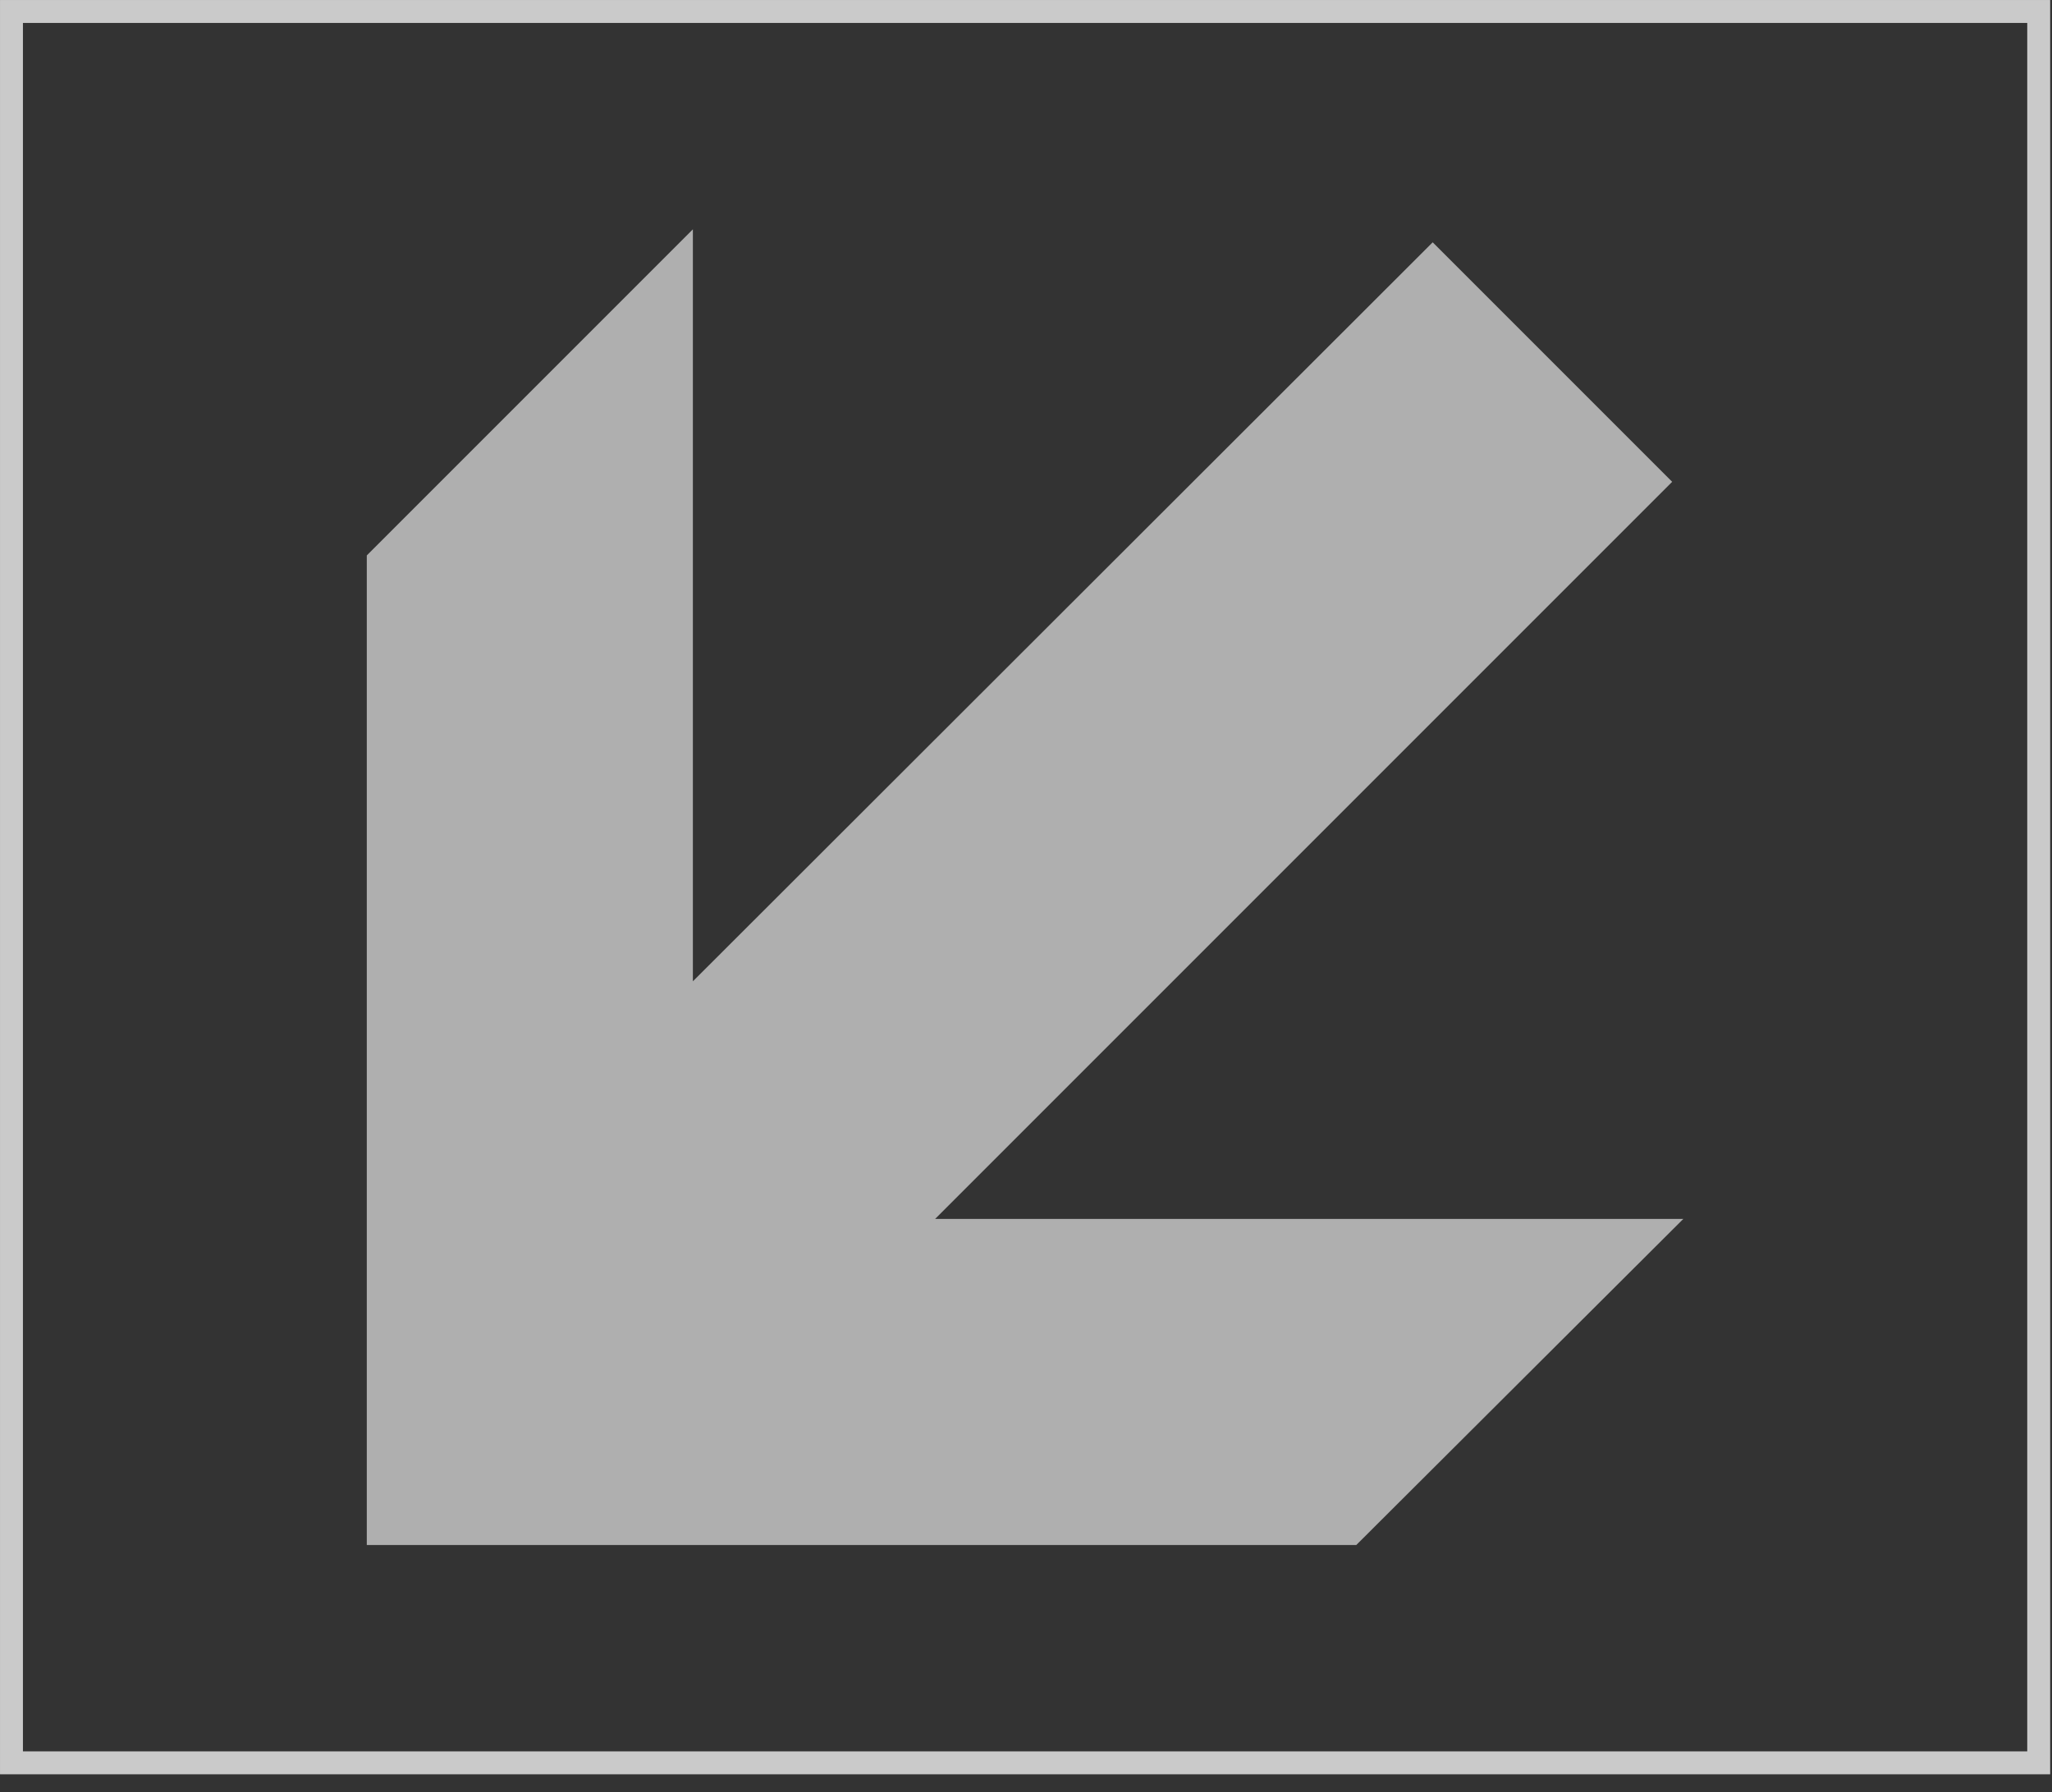 <svg width="71" height="62" viewBox="0 0 71 62" fill="none" xmlns="http://www.w3.org/2000/svg">
<rect x="0" y="0" width="71" height="62" fill="#333333" stroke="none"/>
<rect x="0.397" y="0.397" width="70.143" height="60.591" stroke="white" stroke-opacity="0.74" stroke-width="0.793"/>
<path d="M46.928 53.452H12.691V19.216L23.974 7.933V33.95L49.572 8.383L57.858 16.669L32.356 42.17H58.244L46.928 53.452Z" fill="#AFAFAF"/>
</svg>
